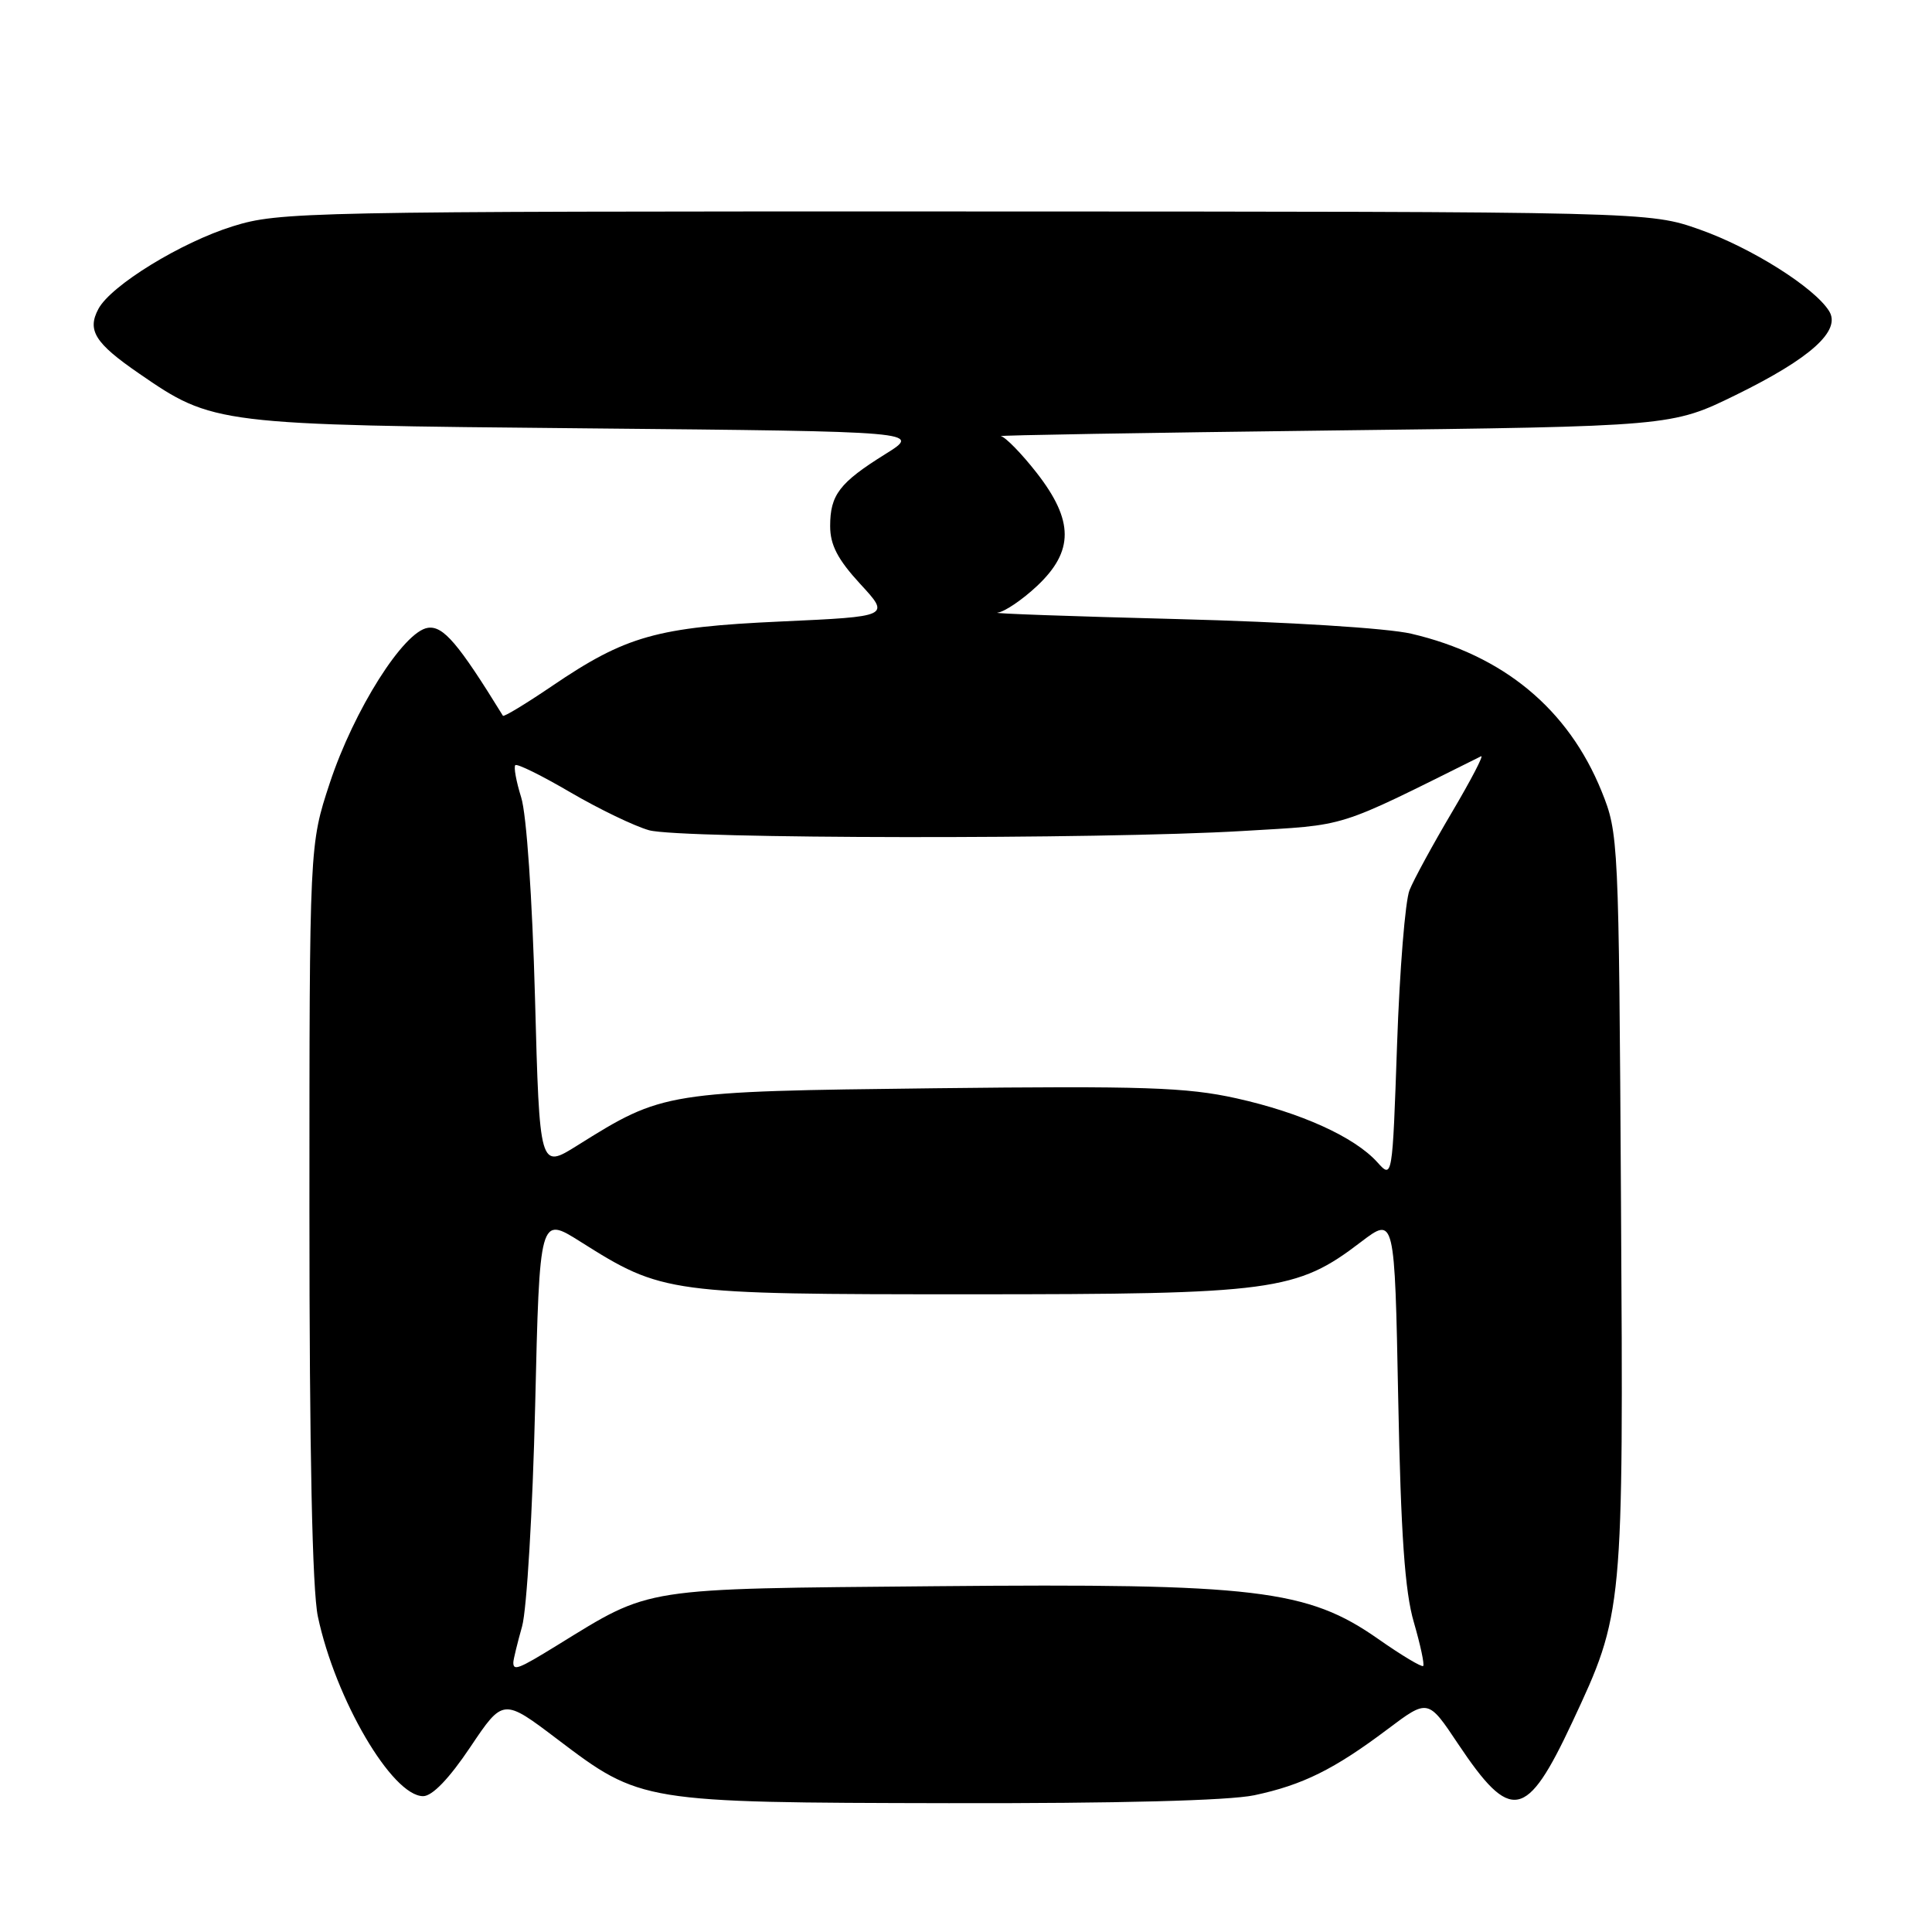 <?xml version="1.0" encoding="UTF-8" standalone="no"?>
<!DOCTYPE svg PUBLIC "-//W3C//DTD SVG 1.1//EN" "http://www.w3.org/Graphics/SVG/1.1/DTD/svg11.dtd" >
<svg xmlns="http://www.w3.org/2000/svg" xmlns:xlink="http://www.w3.org/1999/xlink" version="1.1" viewBox="0 0 256 256">
 <g >
 <path fill="currentColor"
d=" M 166.20 237.88 C 172.61 236.52 176.79 234.45 183.86 229.13 C 189.22 225.10 189.22 225.10 193.20 231.07 C 200.21 241.56 202.26 241.18 208.32 228.23 C 215.12 213.69 215.12 213.67 214.79 159.30 C 214.50 111.14 214.47 110.43 212.22 104.85 C 207.80 93.94 199.19 86.81 187.00 83.97 C 183.83 83.23 170.70 82.41 156.00 82.03 C 141.97 81.67 131.26 81.29 132.18 81.18 C 133.10 81.08 135.46 79.48 137.43 77.63 C 142.31 73.03 142.30 68.99 137.37 62.66 C 135.37 60.10 133.23 57.91 132.62 57.79 C 132.00 57.68 151.75 57.34 176.50 57.04 C 221.50 56.50 221.50 56.50 230.00 52.34 C 239.92 47.48 244.00 43.81 242.36 41.21 C 240.40 38.08 232.06 32.83 225.24 30.42 C 218.50 28.04 218.50 28.04 127.86 28.02 C 40.37 28.00 36.99 28.07 30.86 29.98 C 24.00 32.11 14.70 37.82 13.04 40.93 C 11.52 43.77 12.58 45.47 18.41 49.48 C 28.25 56.26 28.59 56.30 77.81 56.76 C 122.11 57.18 122.11 57.18 117.31 60.17 C 111.23 63.96 110.00 65.57 110.00 69.71 C 110.00 72.21 111.00 74.13 113.98 77.37 C 117.97 81.69 117.97 81.69 103.49 82.35 C 87.02 83.10 82.94 84.25 73.12 90.92 C 69.67 93.26 66.75 95.03 66.64 94.84 C 60.72 85.23 58.73 82.90 56.70 83.19 C 53.49 83.64 46.90 94.07 43.70 103.75 C 41.00 111.93 41.00 111.93 41.00 160.42 C 41.00 192.41 41.38 210.70 42.12 214.20 C 44.44 225.16 51.96 238.00 56.07 238.00 C 57.28 238.00 59.52 235.67 62.31 231.51 C 66.67 225.01 66.67 225.01 73.91 230.50 C 84.89 238.82 85.08 238.85 125.70 238.93 C 148.20 238.97 162.81 238.59 166.20 237.88 Z  M 68.02 220.25 C 68.04 219.84 68.56 217.70 69.18 215.50 C 69.80 213.30 70.58 200.16 70.91 186.31 C 71.50 161.12 71.50 161.12 76.91 164.53 C 87.81 171.41 88.49 171.50 128.50 171.50 C 168.81 171.50 171.78 171.10 180.33 164.57 C 184.80 161.17 184.80 161.17 185.27 185.33 C 185.62 203.31 186.15 210.90 187.34 214.95 C 188.21 217.95 188.77 220.56 188.58 220.75 C 188.39 220.94 185.71 219.34 182.63 217.18 C 173.24 210.60 166.46 209.79 124.00 210.18 C 84.61 210.54 86.44 210.25 73.81 218.02 C 68.68 221.18 67.99 221.45 68.02 220.25 Z  M 182.50 154.00 C 179.48 150.65 172.37 147.43 163.82 145.53 C 157.24 144.07 151.53 143.88 123.82 144.20 C 88.14 144.62 87.87 144.66 76.50 151.78 C 71.50 154.91 71.50 154.91 70.89 132.21 C 70.53 119.04 69.77 107.89 69.06 105.66 C 68.40 103.54 68.05 101.62 68.28 101.39 C 68.52 101.15 71.81 102.78 75.60 105.00 C 79.40 107.22 84.08 109.47 86.00 110.01 C 90.15 111.17 145.73 111.24 164.67 110.11 C 178.83 109.26 176.70 109.93 196.25 100.21 C 196.66 100.00 194.93 103.33 192.40 107.61 C 189.87 111.89 187.33 116.54 186.77 117.95 C 186.20 119.35 185.46 128.54 185.12 138.36 C 184.50 156.22 184.50 156.22 182.50 154.00 Z "/>
</g>
</svg>